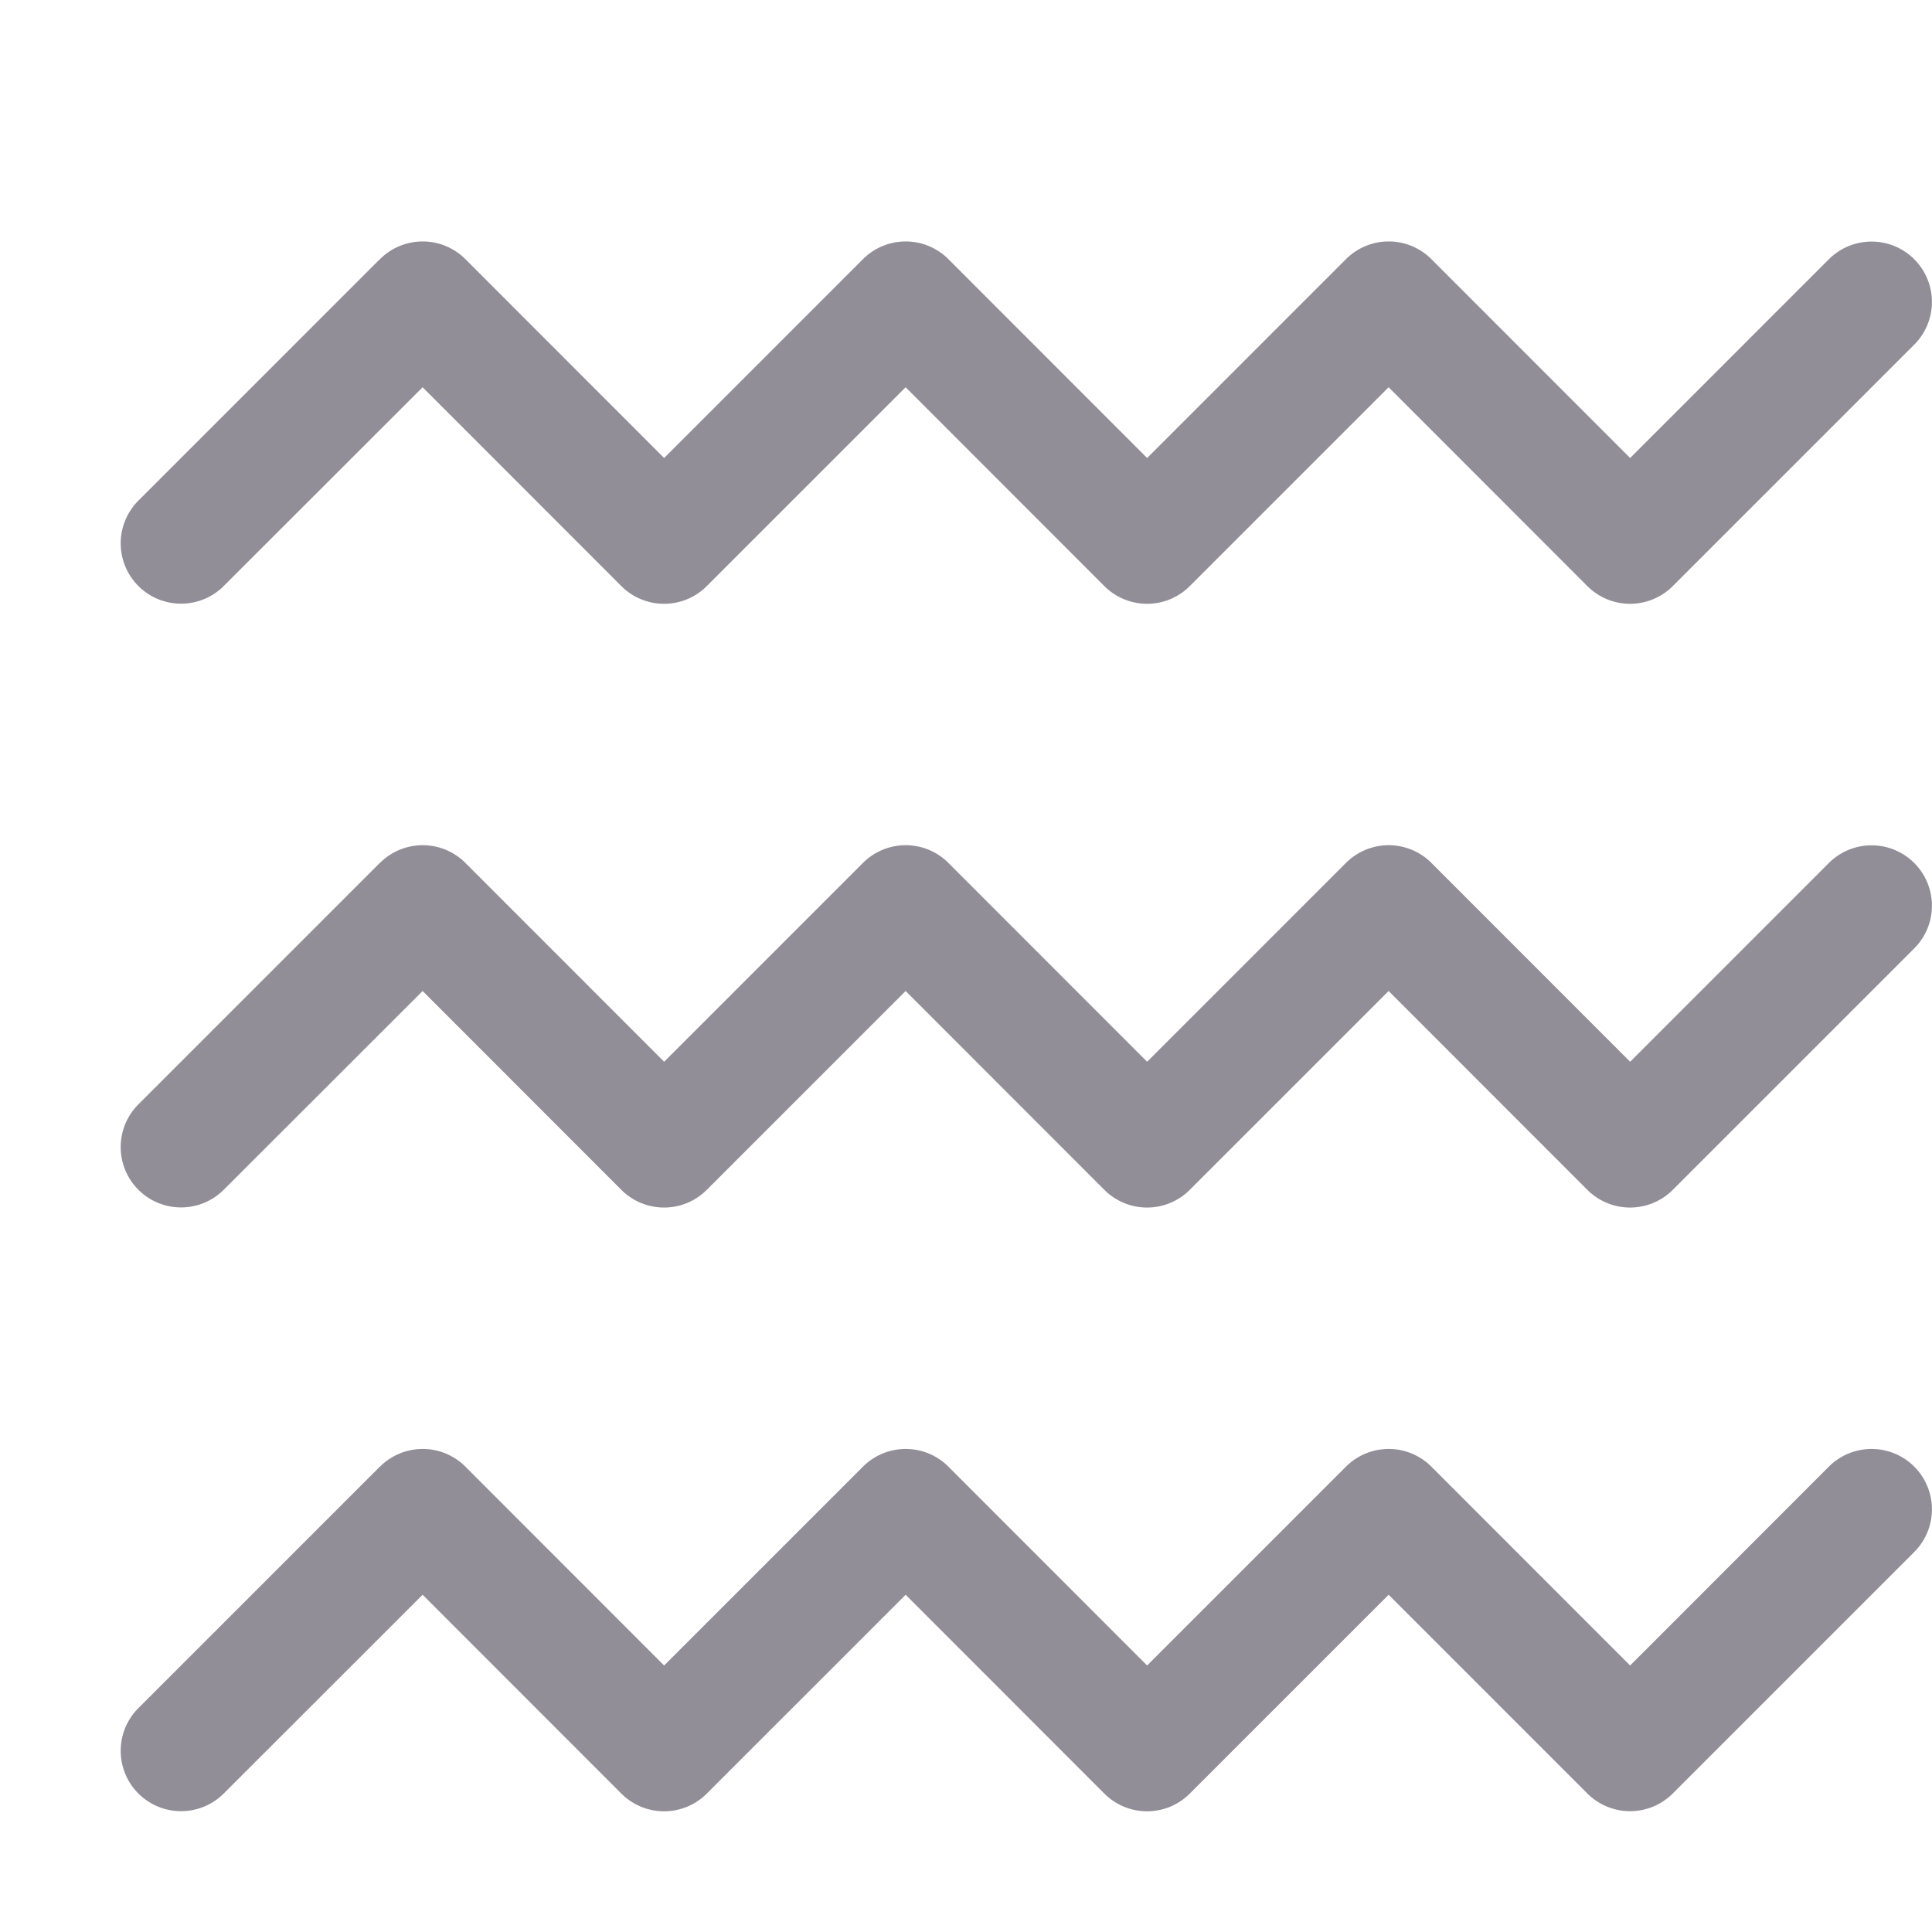 <?xml version="1.0" encoding="UTF-8" standalone="no"?>
<svg
   height="16px"
   viewBox="0 0 16 16"
   width="16px"
   version="1.1"
   id="svg4"
   xmlns="http://www.w3.org/2000/svg"
   xmlns:svg="http://www.w3.org/2000/svg">
  <defs
     id="defs8" />
  <path
     style="color:#000000;fill:#241f31;fill-opacity:0.5;stroke-linecap:round;stroke-linejoin:round;-inkscape-stroke:none"
     d="m 3.146,2.146 -2,2 a 0.5,0.5 0 0 0 0,0.707 0.5,0.5 0 0 0 0.707,0 L 3.5,3.207 5.146,4.854 a 0.5,0.5 0 0 0 0.707,0 L 7.5,3.207 9.146,4.854 a 0.5,0.5 0 0 0 0.707,0 L 11.5,3.207 13.146,4.854 a 0.5,0.5 0 0 0 0.707,0 l 2,-2 a 0.5,0.5 0 0 0 0,-0.707 0.5,0.5 0 0 0 -0.707,0 L 13.5,3.793 11.854,2.146 a 0.5,0.5 0 0 0 -0.707,0 L 9.5,3.793 7.854,2.146 a 0.5,0.5 0 0 0 -0.707,0 L 5.5,3.793 3.854,2.146 a 0.5,0.5 0 0 0 -0.707,0 z"
     id="path860" />
  <path
     style="color:#000000;fill:#241f31;fill-opacity:0.5;stroke-linecap:round;stroke-linejoin:round;-inkscape-stroke:none"
     d="m 3.146,7.146 -2,2 a 0.5,0.5 0 0 0 0,0.707 0.5,0.5 0 0 0 0.707,0 L 3.5,8.207 5.146,9.854 a 0.5,0.5 0 0 0 0.707,0 L 7.5,8.207 9.146,9.854 a 0.5,0.5 0 0 0 0.707,0 L 11.5,8.207 13.146,9.854 a 0.5,0.5 0 0 0 0.707,0 l 2,-2 a 0.5,0.5 0 0 0 0,-0.707 0.5,0.5 0 0 0 -0.707,0 L 13.5,8.793 11.854,7.146 a 0.5,0.5 0 0 0 -0.707,0 L 9.5,8.793 7.854,7.146 a 0.5,0.5 0 0 0 -0.707,0 L 5.5,8.793 3.854,7.146 a 0.5,0.5 0 0 0 -0.707,0 z"
     id="path860-3" />
  <path
     style="color:#000000;fill:#241f31;fill-opacity:0.5;stroke-linecap:round;stroke-linejoin:round;-inkscape-stroke:none"
     d="m 3.146,12.146 -2,2 a 0.5,0.5 0 0 0 0,0.707 0.5,0.5 0 0 0 0.707,0 L 3.5,13.207 5.146,14.854 a 0.5,0.5 0 0 0 0.707,0 L 7.5,13.207 9.146,14.854 a 0.5,0.5 0 0 0 0.707,0 L 11.5,13.207 l 1.646,1.646 a 0.5,0.5 0 0 0 0.707,0 l 2,-2 a 0.5,0.5 0 0 0 0,-0.707 0.5,0.5 0 0 0 -0.707,0 L 13.5,13.793 11.854,12.146 a 0.5,0.5 0 0 0 -0.707,0 L 9.5,13.793 7.854,12.146 a 0.5,0.5 0 0 0 -0.707,0 L 5.5,13.793 3.854,12.146 a 0.5,0.5 0 0 0 -0.707,0 z"
     id="path860-3-6" />
</svg>
